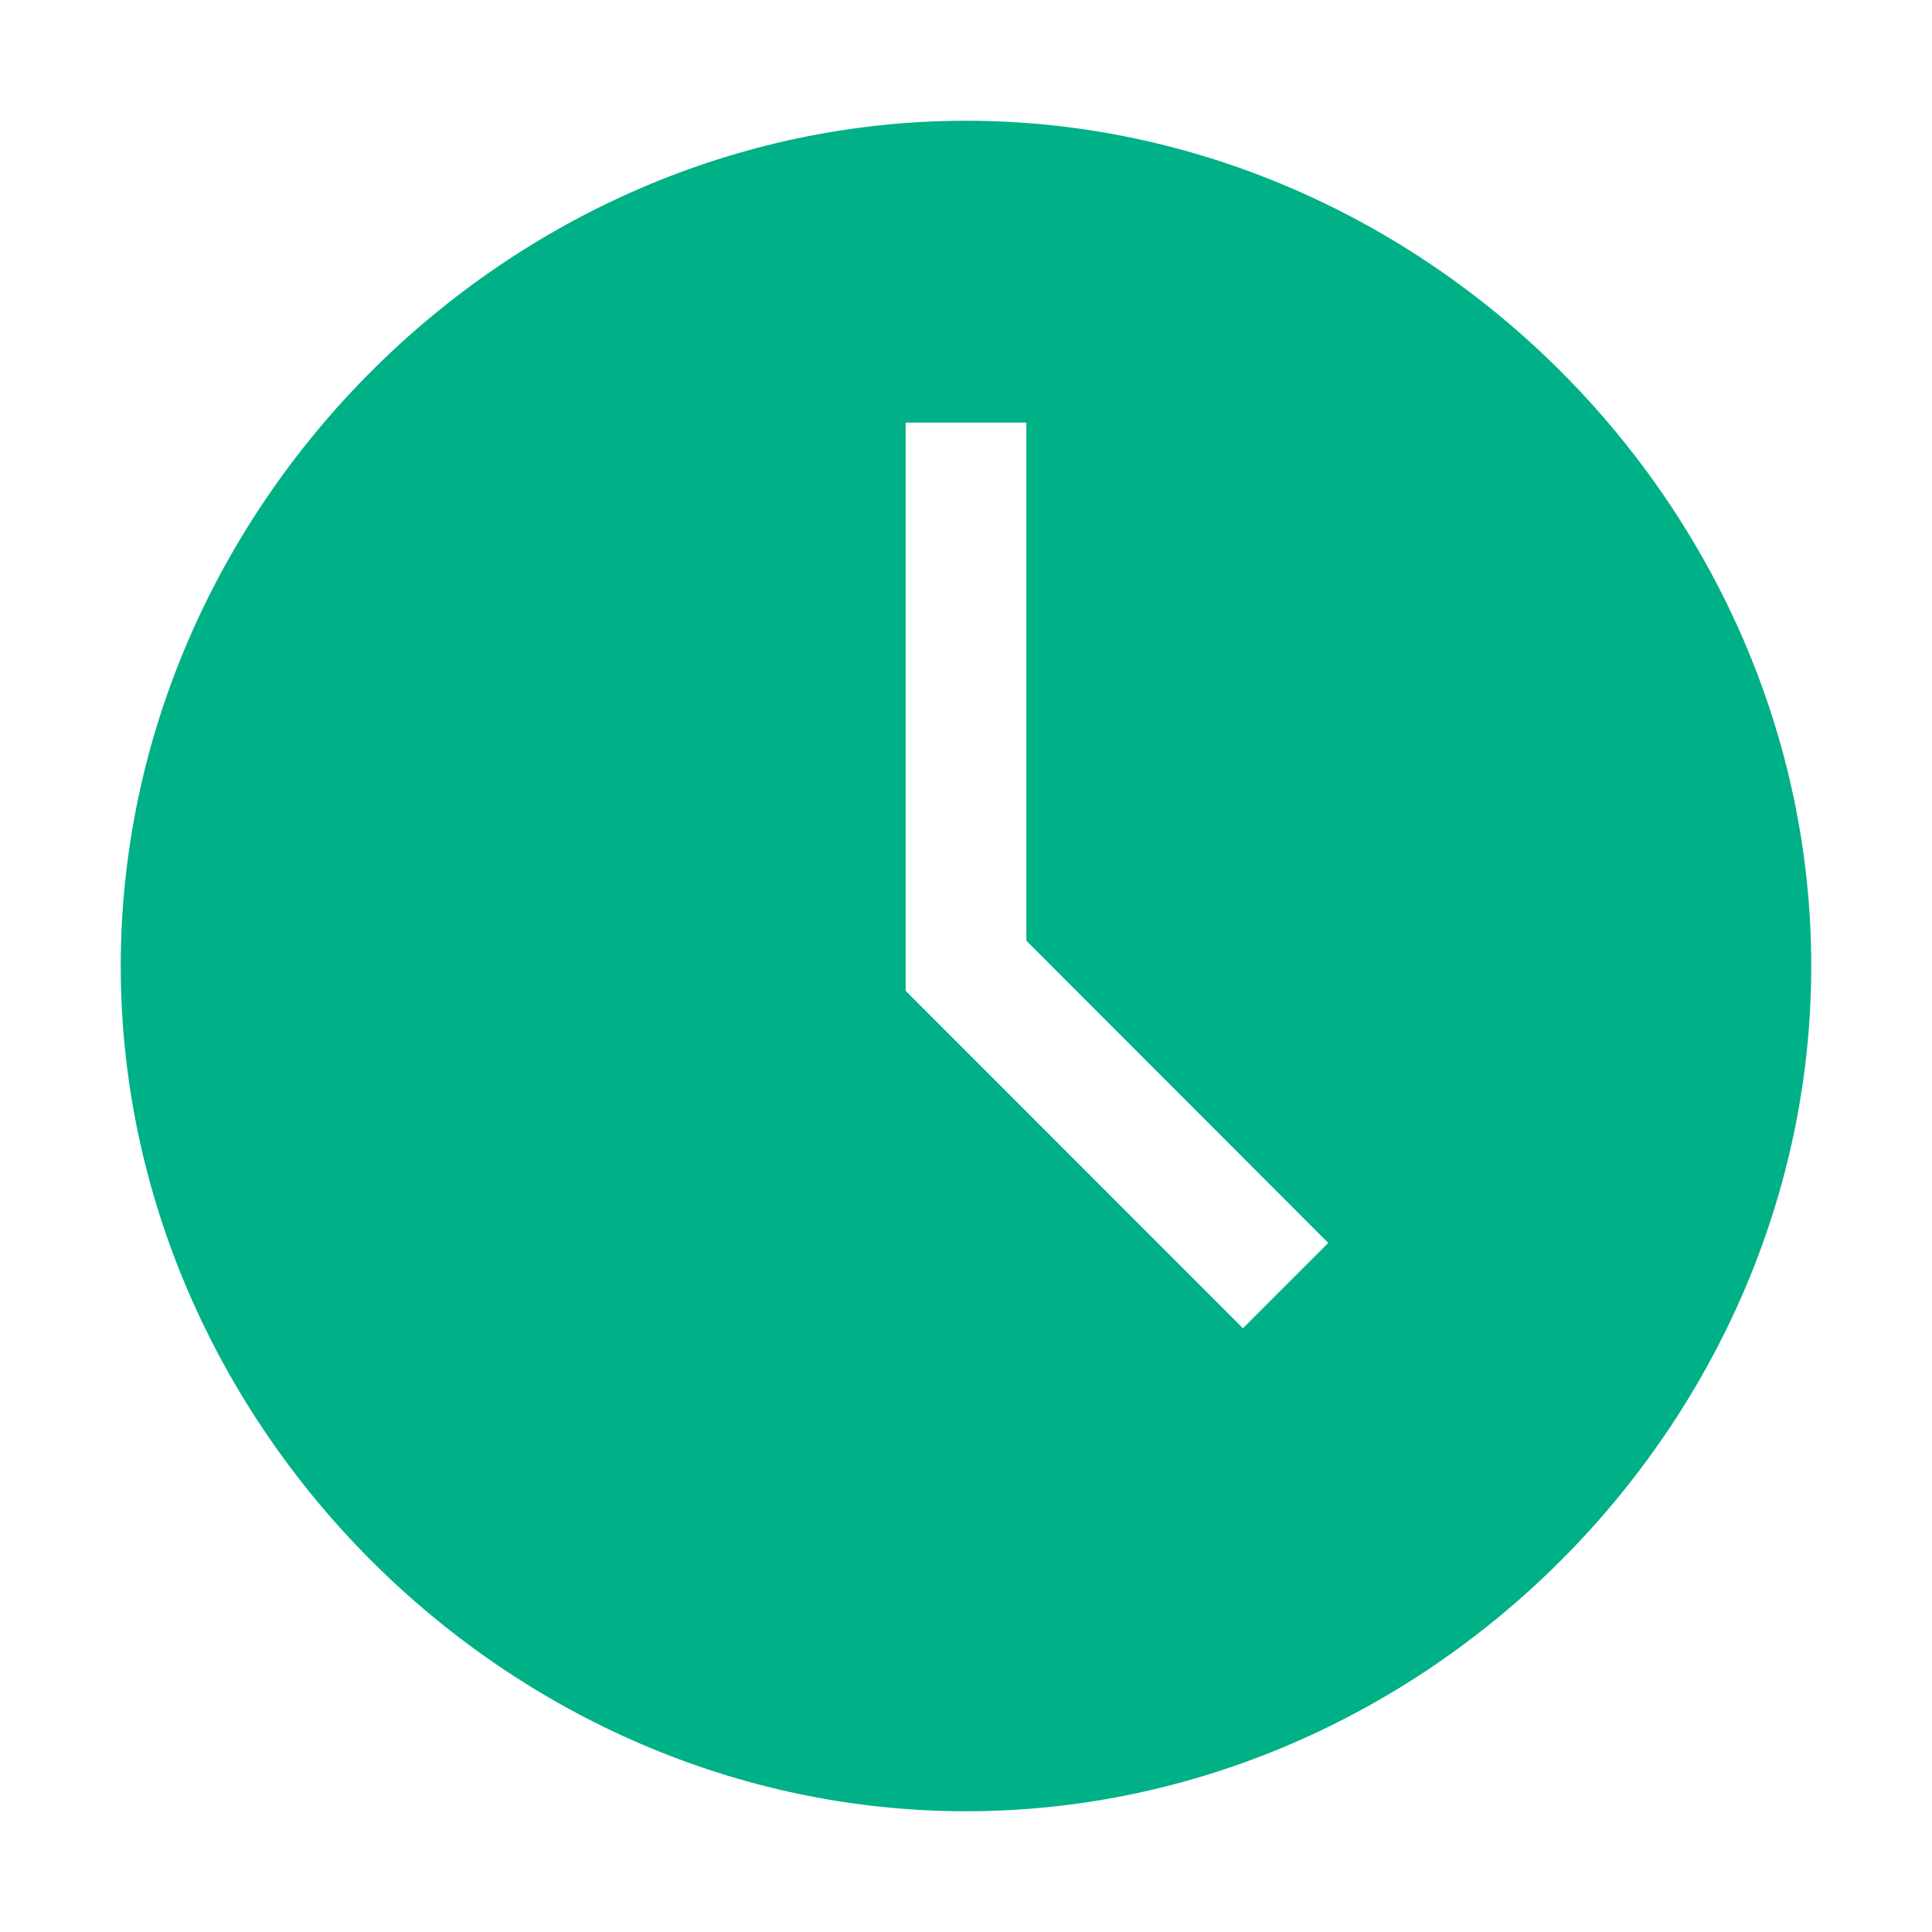 <svg width="12" height="12" viewBox="0 0 12 12" fill="none" xmlns="http://www.w3.org/2000/svg">
<g clip-path="url(#clip0_823_54141)">
<path d="M6 0.75C3.15 0.75 0.75 3.15 0.75 6C0.75 8.85 3.15 11.25 6 11.25C8.85 11.25 11.25 8.85 11.25 6C11.25 3.15 8.85 0.75 6 0.75ZM7.72 8.25L5.625 6.154V2.625H6.375V5.843L8.25 7.72L7.72 8.25Z" fill="#00B087"/>
</g>
<defs>
<clipPath id="clip0_823_54141">
<rect width="12" height="12" fill="white"/>
</clipPath>
</defs>
</svg>
